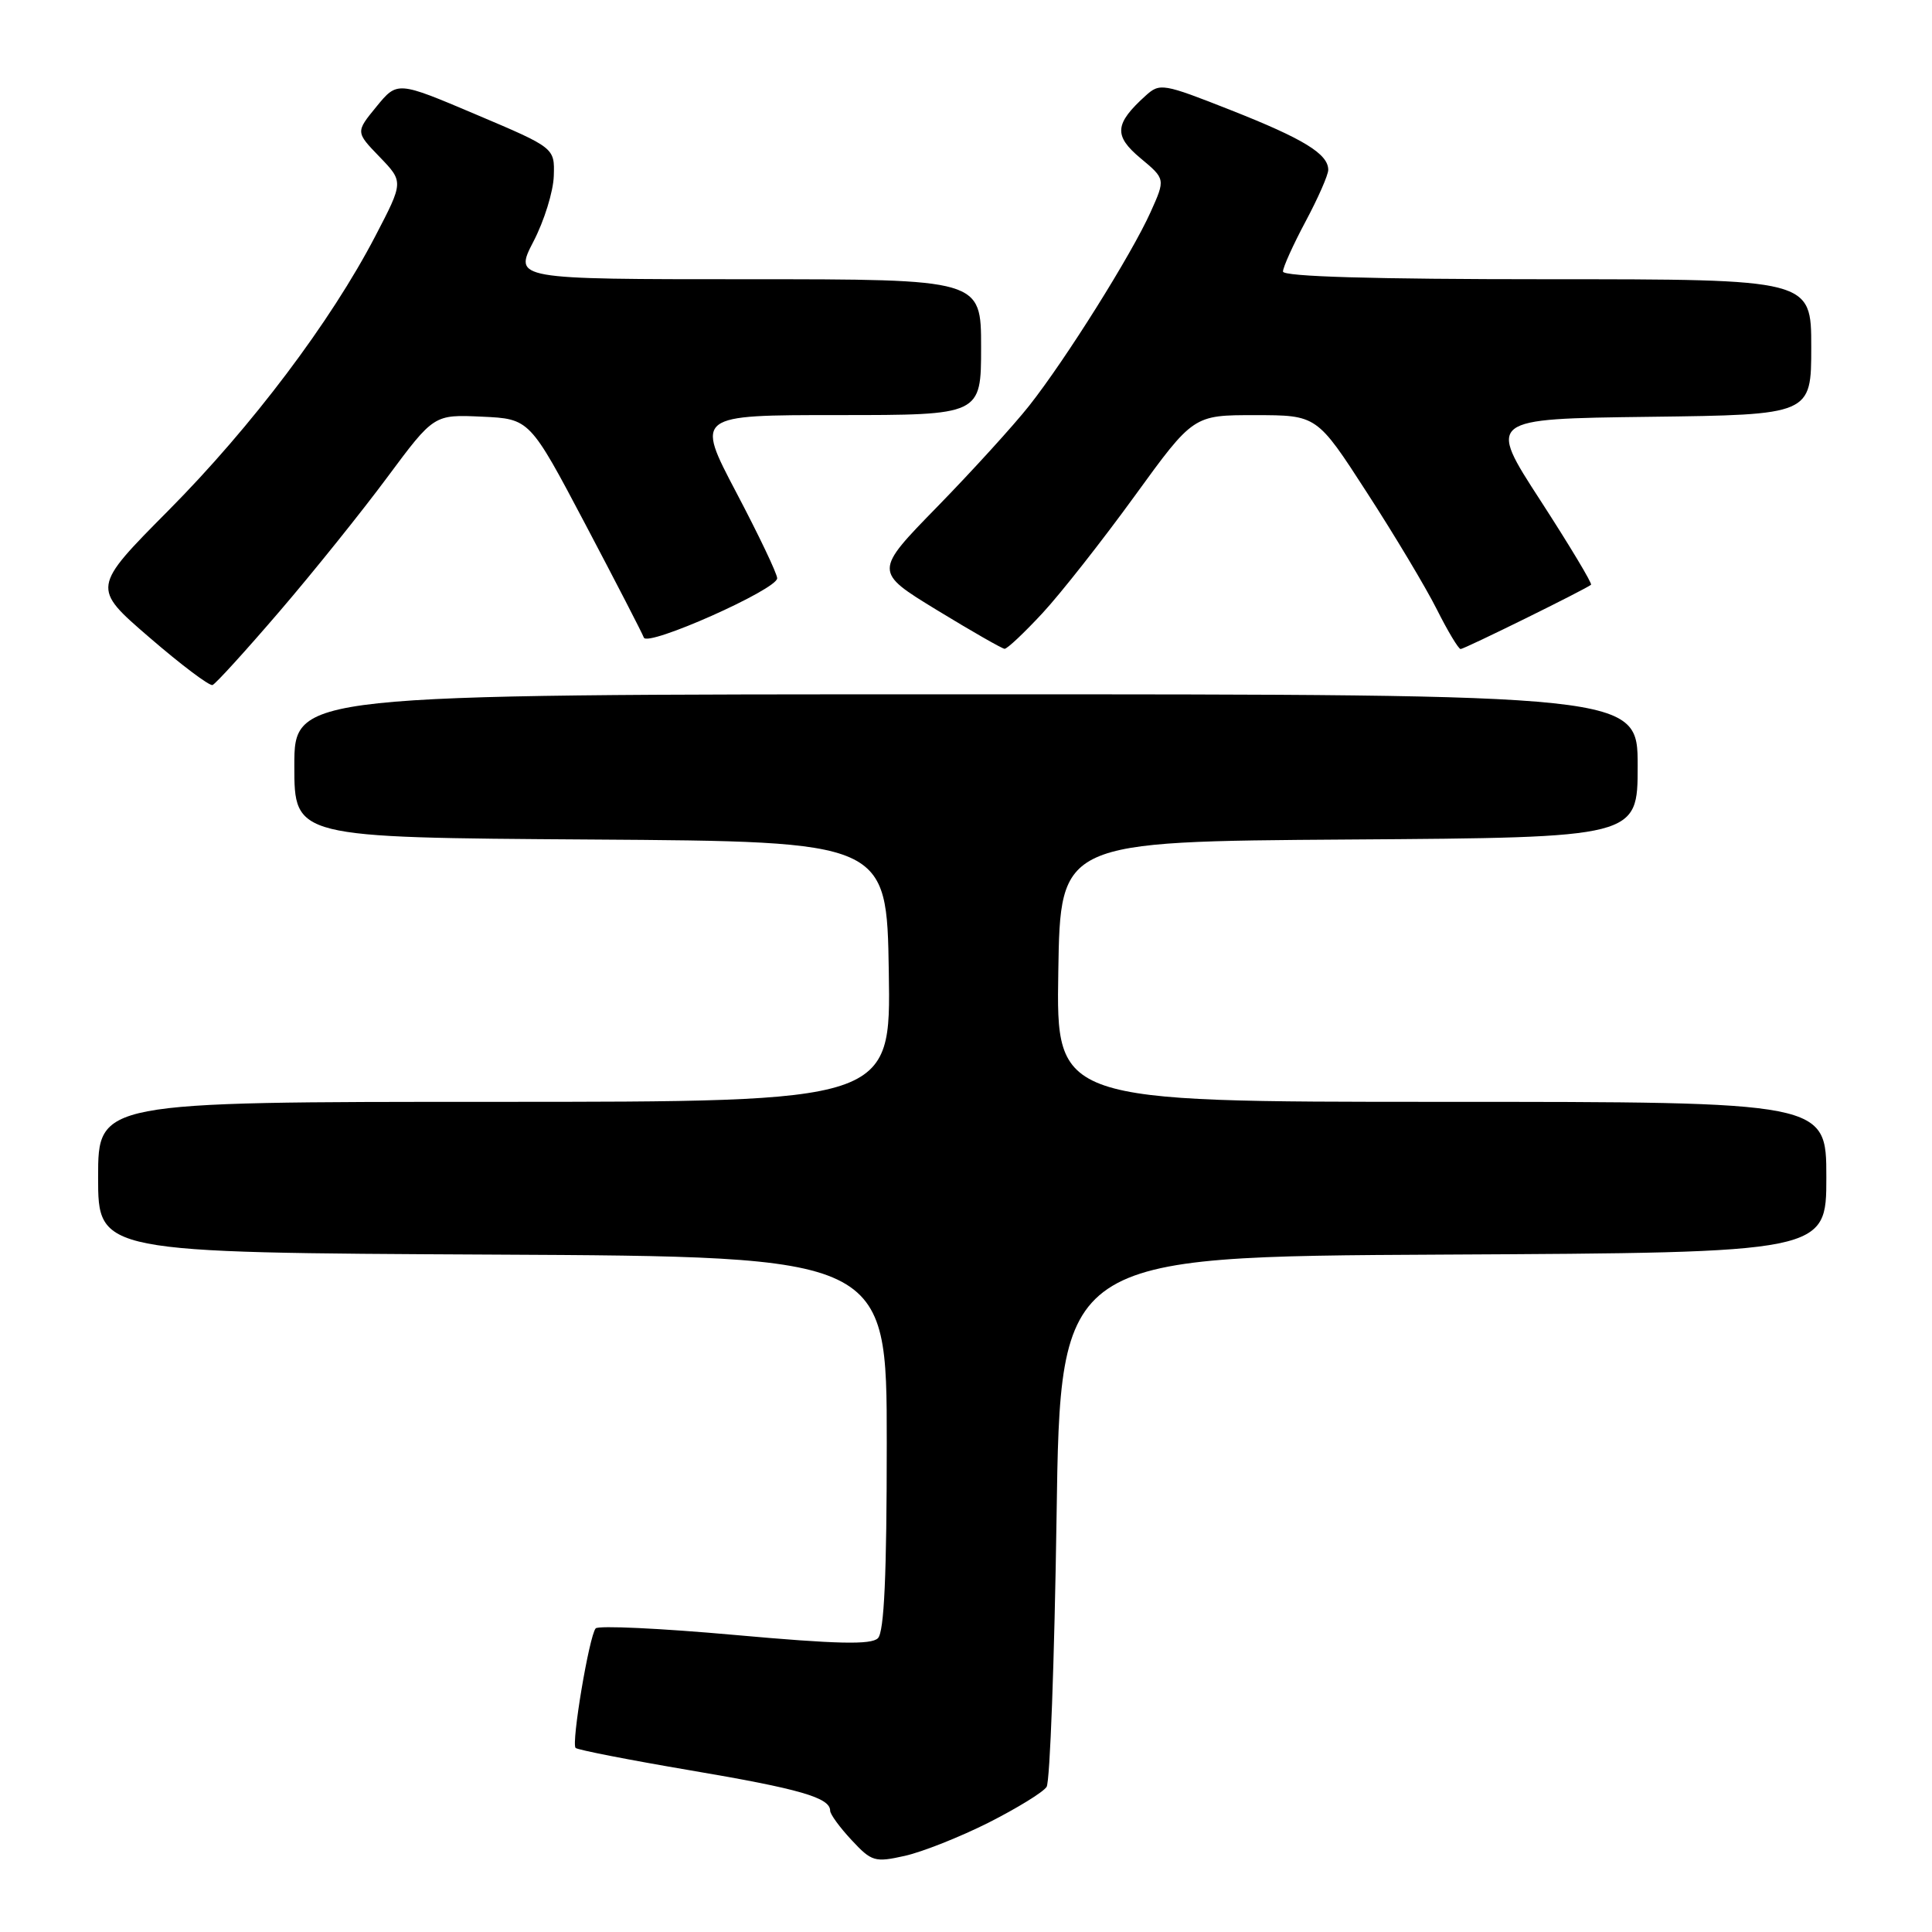 <?xml version="1.0" encoding="UTF-8" standalone="no"?>
<!DOCTYPE svg PUBLIC "-//W3C//DTD SVG 1.1//EN" "http://www.w3.org/Graphics/SVG/1.1/DTD/svg11.dtd" >
<svg xmlns="http://www.w3.org/2000/svg" xmlns:xlink="http://www.w3.org/1999/xlink" version="1.1" viewBox="0 0 256 256">
 <g >
 <path fill="currentColor"
d=" M 130.99 241.51 C 134.76 239.60 138.22 237.48 138.68 236.77 C 139.13 236.07 139.72 219.97 140.00 201.00 C 140.50 166.50 140.50 166.50 191.25 166.24 C 242.00 165.98 242.00 165.98 242.00 155.99 C 242.00 146.00 242.00 146.00 190.98 146.00 C 139.95 146.00 139.95 146.00 140.23 128.75 C 140.50 111.50 140.50 111.50 178.75 111.24 C 217.00 110.98 217.00 110.98 217.00 101.49 C 217.00 92.00 217.00 92.00 128.00 92.00 C 39.00 92.00 39.00 92.00 39.00 101.49 C 39.00 110.98 39.00 110.98 78.25 111.24 C 117.50 111.50 117.50 111.50 117.77 128.75 C 118.05 146.00 118.05 146.00 65.52 146.00 C 13.00 146.00 13.00 146.00 13.00 155.99 C 13.00 165.98 13.00 165.98 65.25 166.24 C 117.50 166.50 117.50 166.50 117.50 191.20 C 117.50 208.70 117.16 216.24 116.33 217.07 C 115.44 217.96 110.92 217.86 97.36 216.64 C 87.57 215.76 79.27 215.37 78.93 215.77 C 78.07 216.77 75.68 231.01 76.27 231.61 C 76.54 231.87 83.40 233.21 91.53 234.59 C 105.99 237.04 110.00 238.20 110.00 239.93 C 110.00 240.40 111.28 242.15 112.84 243.82 C 115.50 246.68 115.92 246.80 119.90 245.91 C 122.22 245.39 127.21 243.41 130.99 241.51 Z  M 37.05 81.00 C 41.53 75.78 47.96 67.77 51.34 63.21 C 57.50 54.92 57.50 54.92 63.85 55.21 C 70.19 55.50 70.19 55.50 77.58 69.50 C 81.64 77.20 85.12 83.94 85.31 84.48 C 85.76 85.77 103.01 78.09 102.98 76.62 C 102.97 76.00 100.53 70.89 97.56 65.25 C 92.17 55.00 92.17 55.00 111.08 55.00 C 130.00 55.00 130.00 55.00 130.00 46.00 C 130.00 37.00 130.00 37.00 99.05 37.00 C 68.10 37.00 68.10 37.00 70.68 32.01 C 72.11 29.27 73.32 25.36 73.38 23.31 C 73.50 19.59 73.50 19.59 63.07 15.17 C 52.65 10.75 52.65 10.75 49.88 14.13 C 47.12 17.50 47.12 17.50 50.30 20.79 C 53.48 24.09 53.48 24.09 49.73 31.29 C 43.82 42.64 33.38 56.49 22.33 67.63 C 12.16 77.88 12.16 77.88 19.78 84.45 C 23.97 88.07 27.74 90.91 28.16 90.77 C 28.57 90.62 32.57 86.22 37.05 81.00 Z  M 138.13 81.25 C 140.55 78.64 146.04 71.66 150.33 65.75 C 158.13 55.00 158.13 55.00 166.31 55.01 C 174.50 55.01 174.50 55.01 181.12 65.26 C 184.77 70.89 188.94 77.86 190.39 80.75 C 191.84 83.64 193.26 86.00 193.54 86.00 C 194.04 86.00 210.21 78.03 210.82 77.48 C 211.00 77.32 207.99 72.30 204.13 66.34 C 197.10 55.50 197.10 55.50 218.55 55.23 C 240.00 54.96 240.00 54.96 240.00 45.98 C 240.00 37.00 240.00 37.00 205.00 37.00 C 181.90 37.00 170.00 36.65 170.00 35.98 C 170.00 35.42 171.35 32.43 173.00 29.34 C 174.65 26.25 176.00 23.18 176.00 22.51 C 176.00 20.40 172.74 18.40 163.13 14.61 C 154.08 11.04 153.69 10.97 151.79 12.69 C 147.68 16.41 147.55 17.98 151.12 20.96 C 154.43 23.72 154.43 23.72 152.46 28.10 C 149.94 33.71 141.22 47.62 136.38 53.75 C 134.32 56.36 128.84 62.38 124.22 67.12 C 115.80 75.74 115.80 75.74 124.15 80.84 C 128.74 83.64 132.78 85.95 133.11 85.97 C 133.45 85.99 135.71 83.86 138.13 81.25 Z "/>
</g>
</svg>